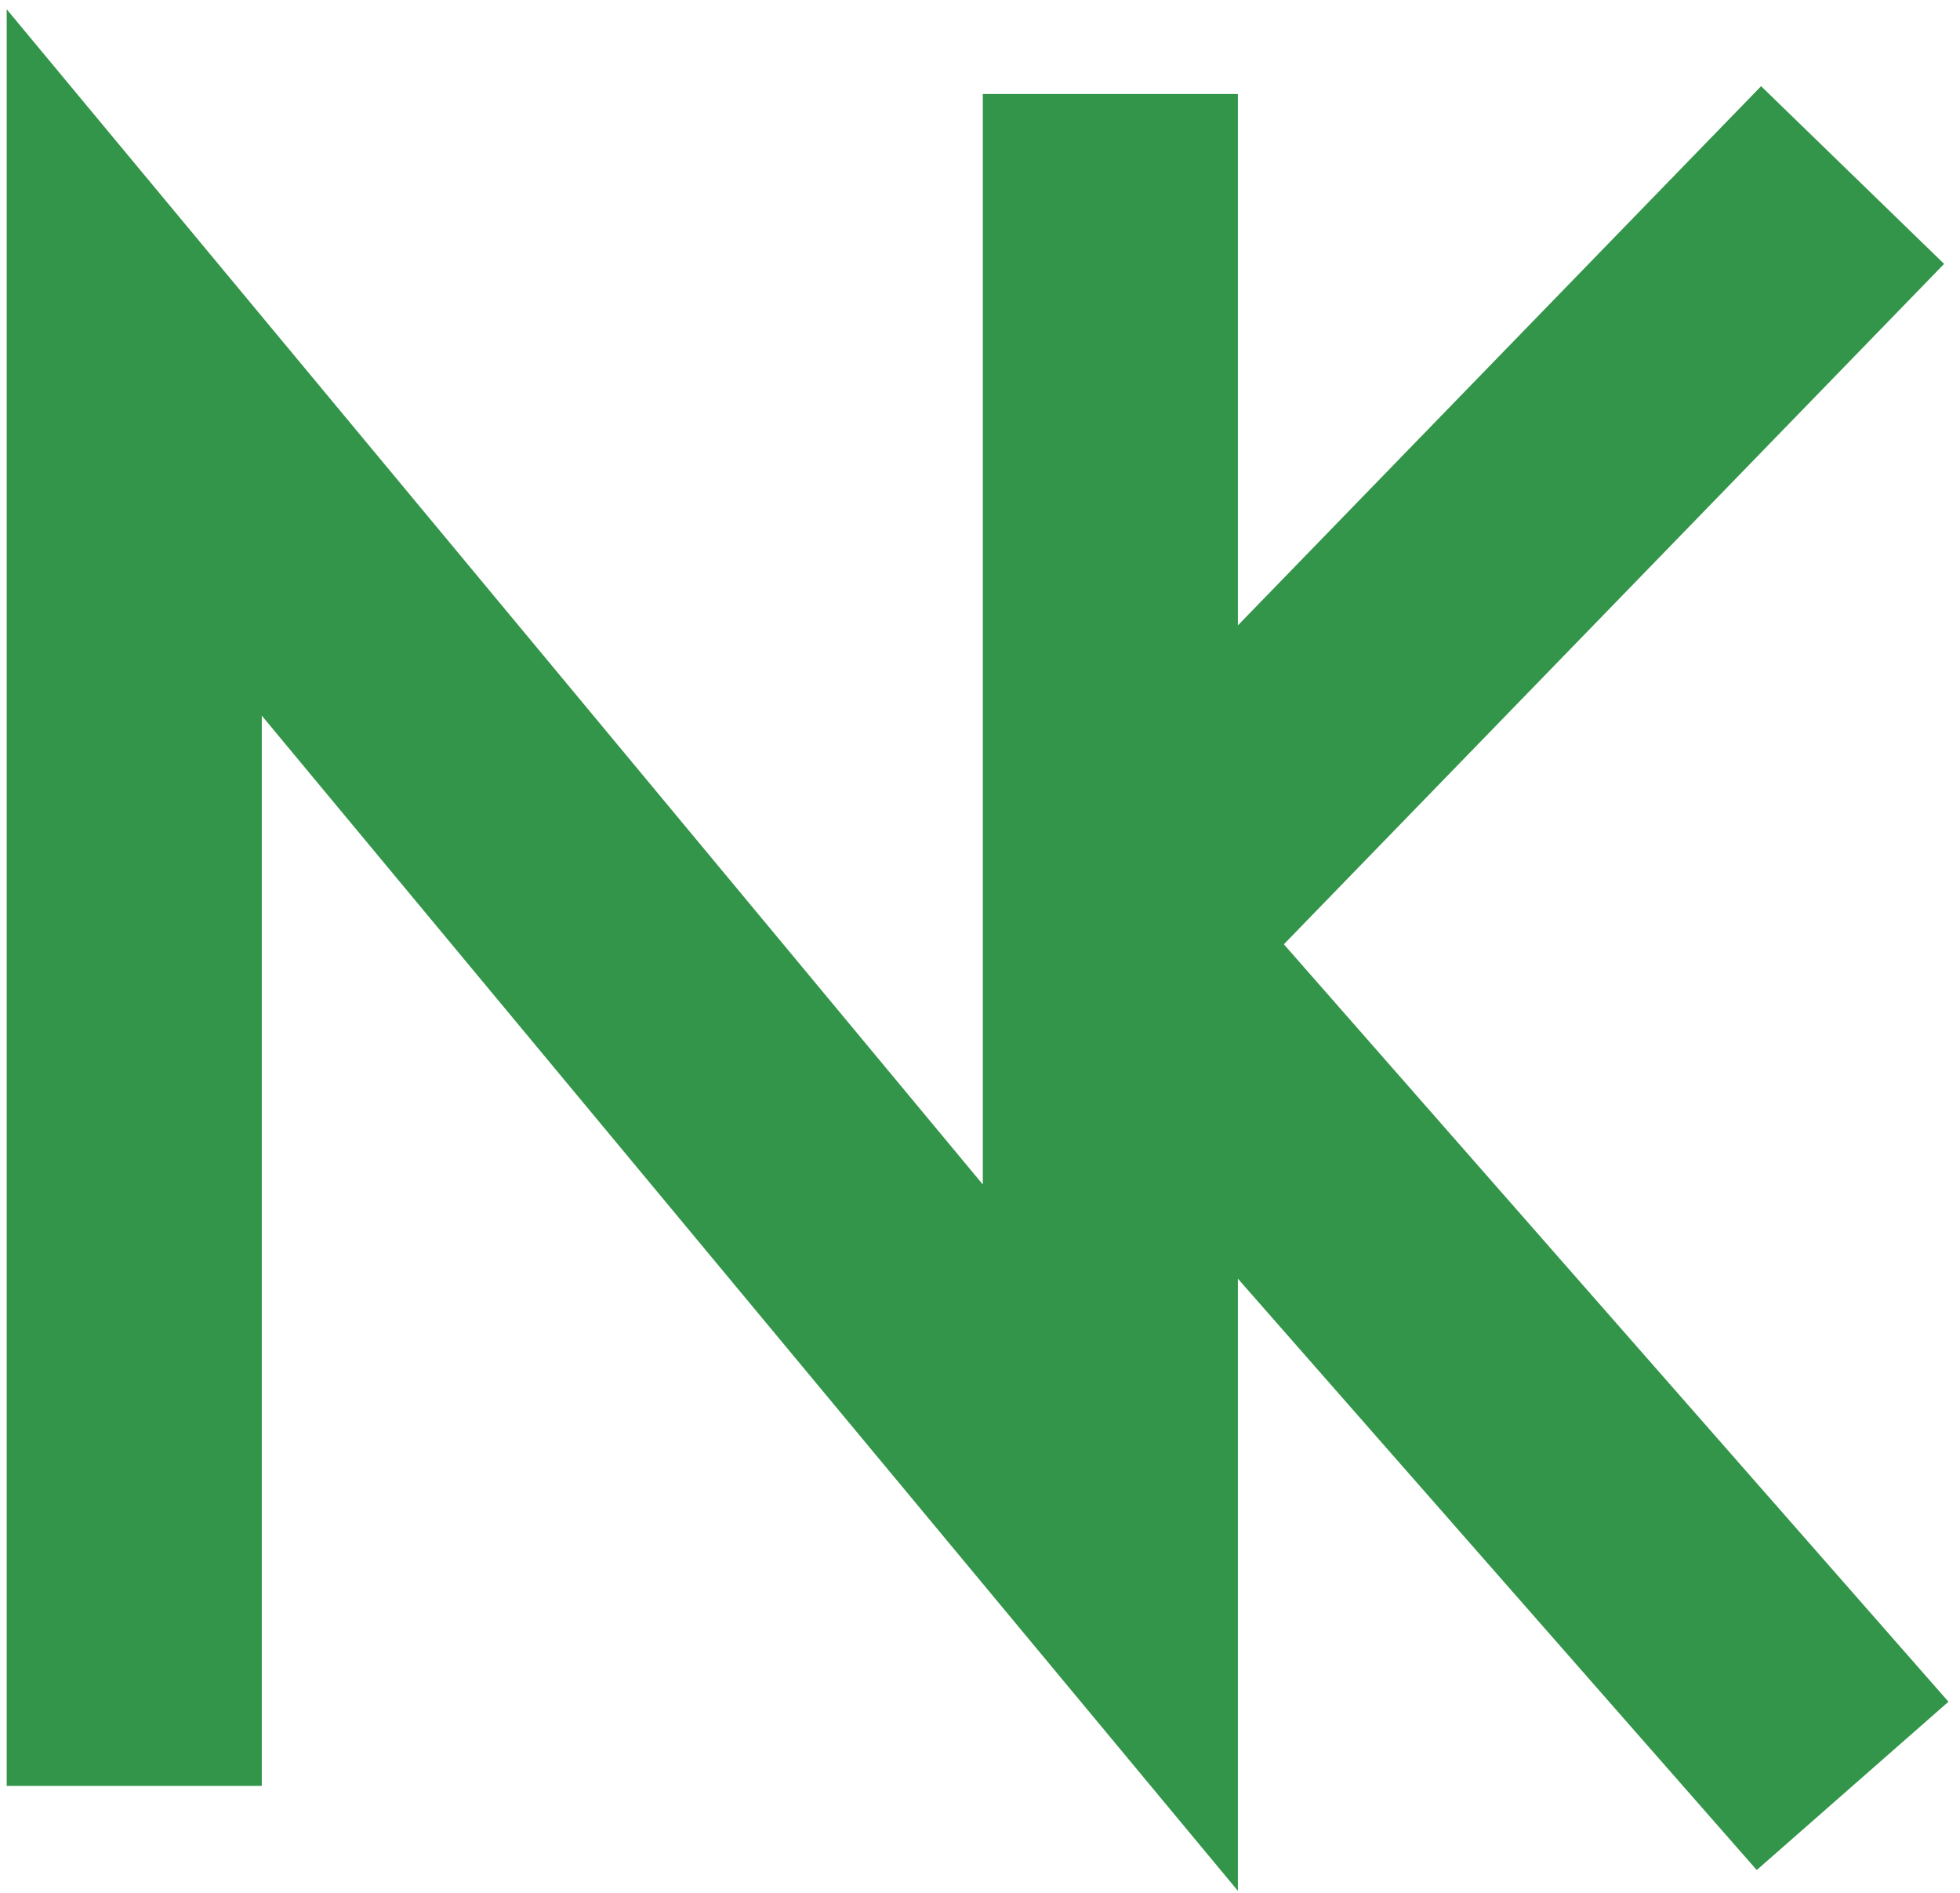 <svg width="146" height="141" viewBox="0 0 146 141" fill="none" xmlns="http://www.w3.org/2000/svg">
<path d="M10 133V26.994L82.71 114.515V70M82.71 7V70M82.71 70L138 13.036M82.71 70L138 133" stroke="#339549" stroke-width="19"/>
</svg>
